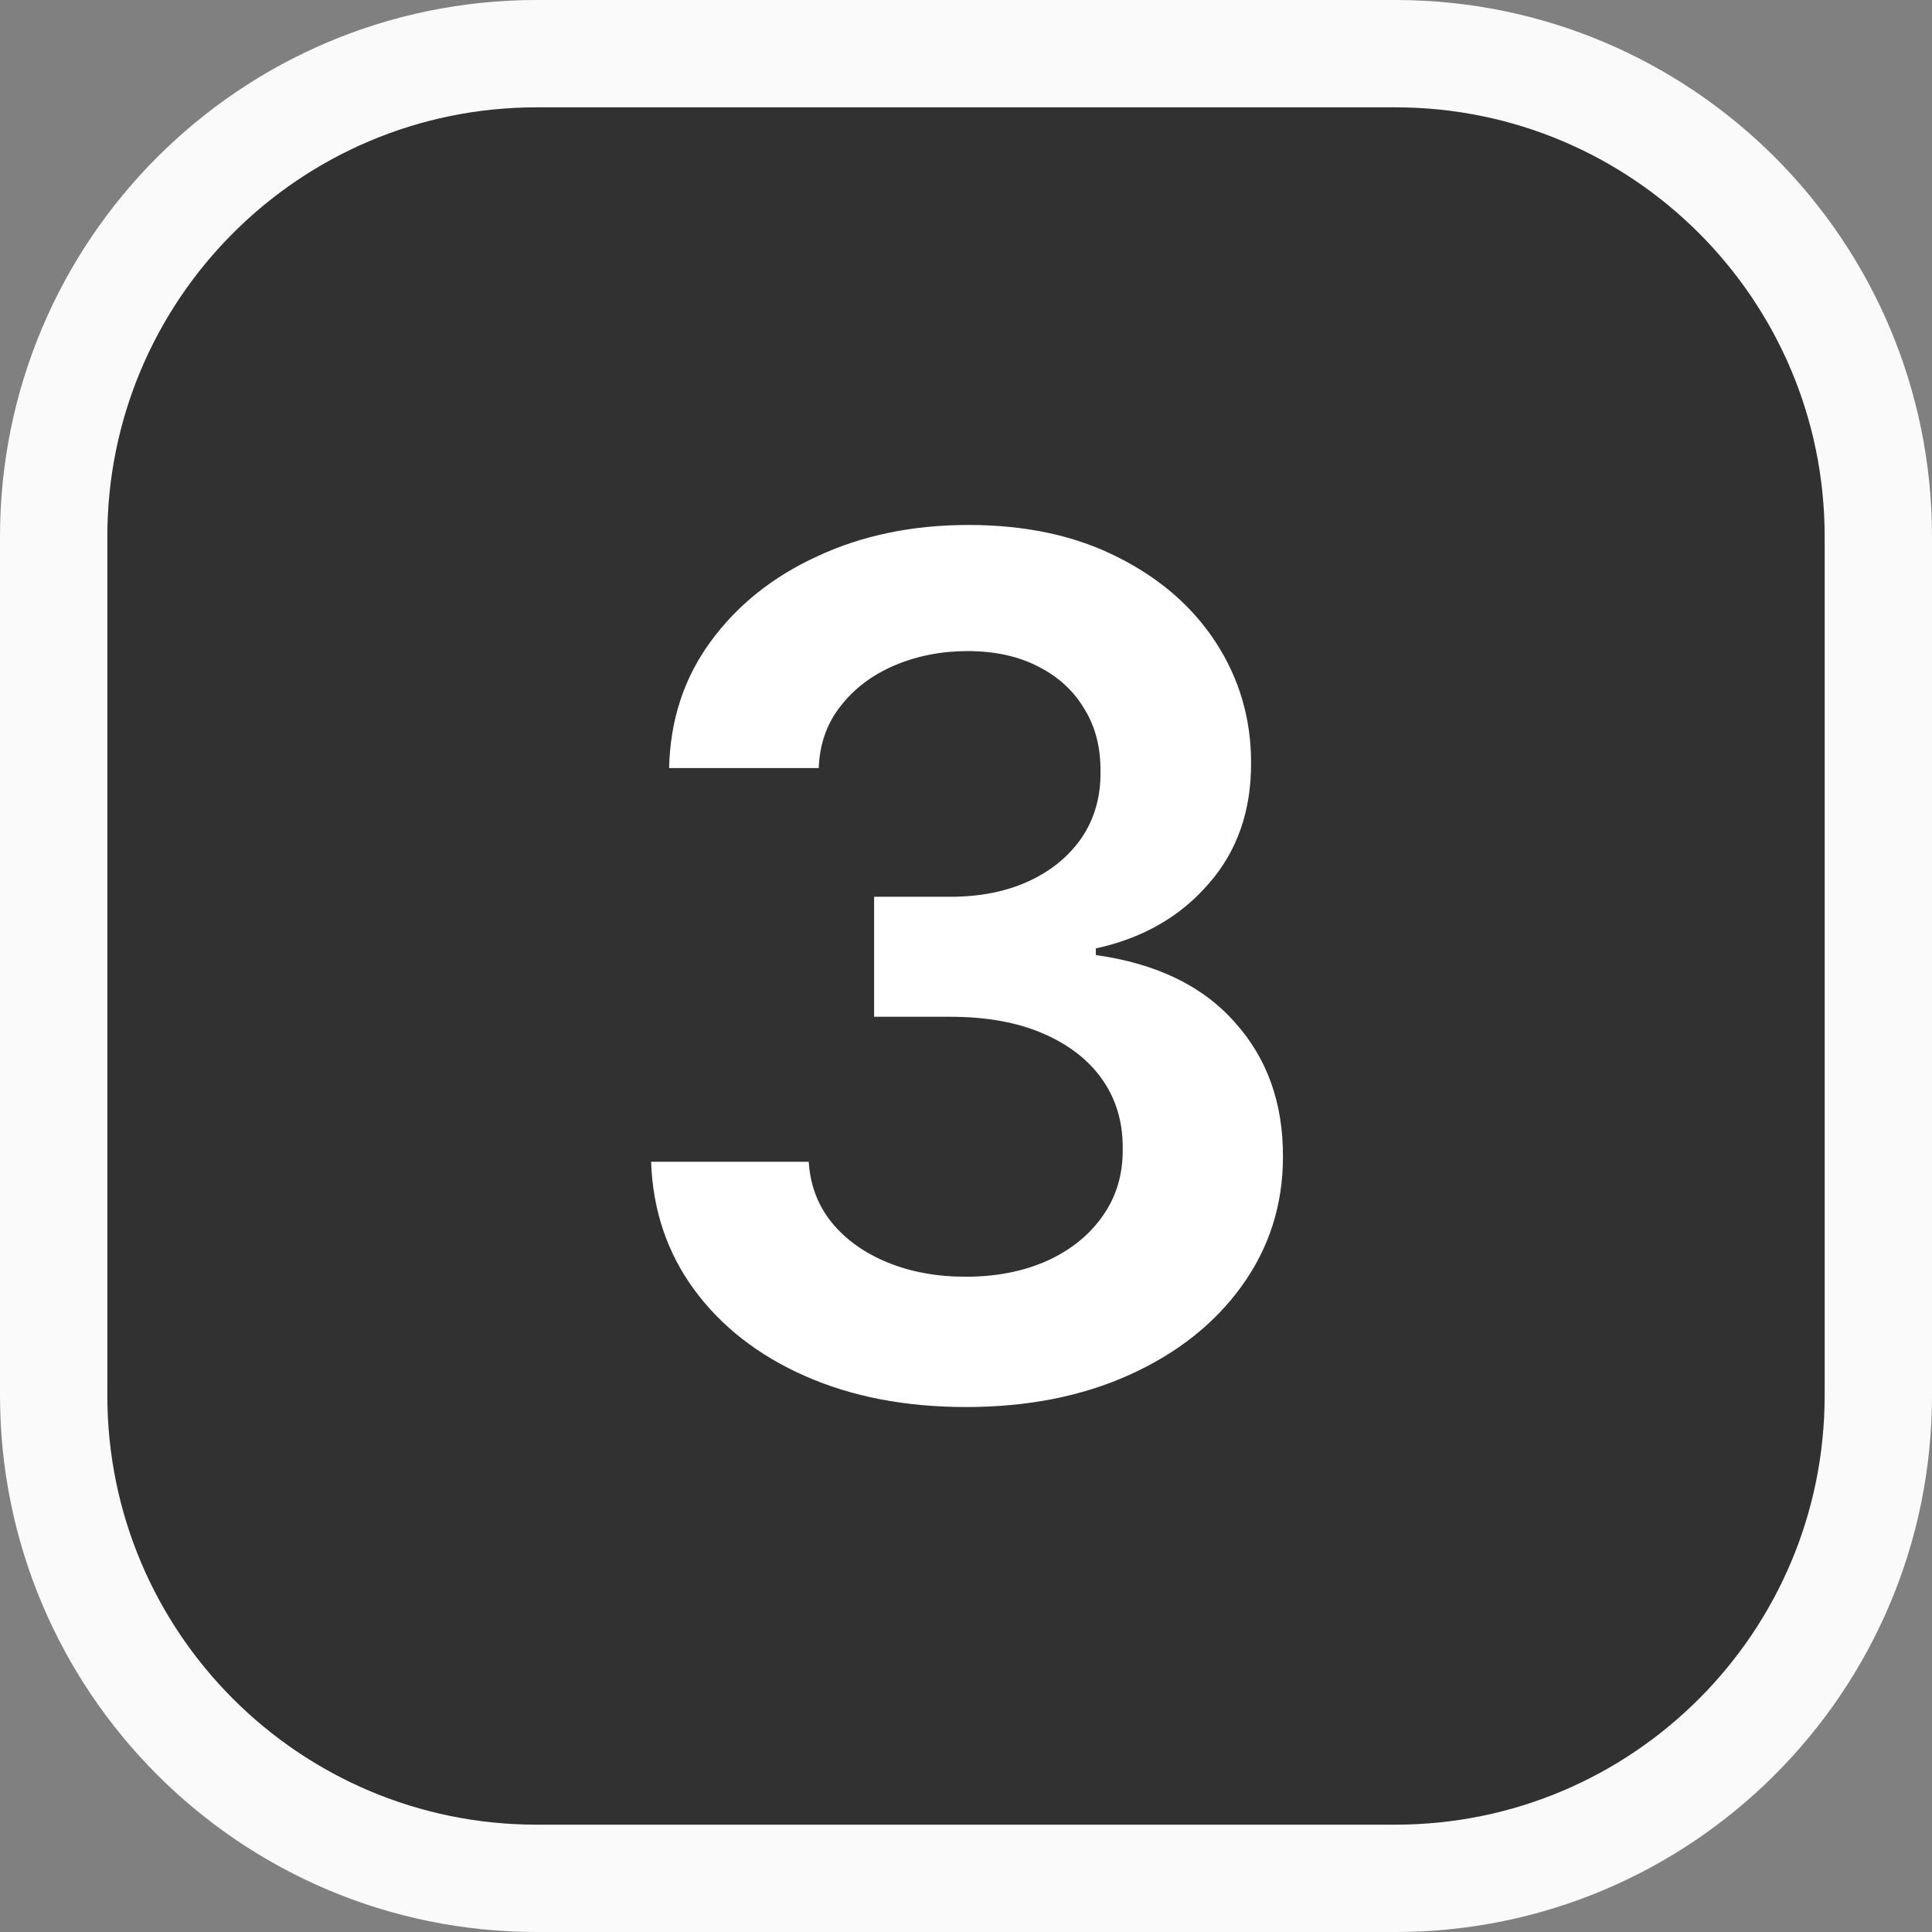 <svg width="18" height="18" viewBox="0 0 18 18" fill="none" xmlns="http://www.w3.org/2000/svg">
<rect x="0" y="0" width="18" height="18" fill="#808080" stroke="none"/>
<path d="M0.5 5V13C0.5 15.485 2.515 17.5 5 17.5H13C15.485 17.5 17.5 15.485 17.5 13V5C17.5 2.515 15.485 0.5 13 0.5H5C2.515 0.5 0.5 2.515 0.5 5Z" fill="#313131" stroke="#FAFAFA"/>
<path d="M9 13.109C8.437 13.109 7.937 13.013 7.5 12.82C7.065 12.628 6.721 12.359 6.468 12.016C6.216 11.672 6.082 11.275 6.066 10.824H7.535C7.548 11.04 7.619 11.229 7.75 11.391C7.88 11.55 8.053 11.673 8.269 11.762C8.485 11.85 8.727 11.895 8.996 11.895C9.282 11.895 9.536 11.845 9.757 11.746C9.979 11.645 10.152 11.504 10.277 11.324C10.402 11.145 10.463 10.938 10.46 10.703C10.463 10.461 10.401 10.247 10.273 10.062C10.145 9.878 9.96 9.733 9.718 9.629C9.479 9.525 9.19 9.473 8.851 9.473H8.144V8.355H8.851C9.13 8.355 9.373 8.307 9.582 8.211C9.792 8.115 9.958 7.979 10.078 7.805C10.197 7.628 10.256 7.423 10.253 7.191C10.256 6.965 10.205 6.768 10.101 6.602C10 6.432 9.855 6.301 9.667 6.207C9.483 6.113 9.265 6.066 9.015 6.066C8.77 6.066 8.544 6.111 8.335 6.199C8.127 6.288 7.959 6.414 7.832 6.578C7.704 6.74 7.636 6.932 7.628 7.156H6.234C6.244 6.708 6.373 6.315 6.621 5.977C6.871 5.635 7.204 5.37 7.621 5.18C8.037 4.987 8.505 4.891 9.023 4.891C9.557 4.891 10.02 4.991 10.414 5.191C10.809 5.389 11.115 5.656 11.332 5.992C11.548 6.328 11.656 6.699 11.656 7.105C11.658 7.556 11.526 7.934 11.257 8.238C10.992 8.543 10.643 8.742 10.21 8.836V8.898C10.773 8.977 11.204 9.185 11.503 9.523C11.806 9.859 11.955 10.277 11.953 10.777C11.953 11.225 11.825 11.626 11.57 11.98C11.317 12.332 10.968 12.608 10.523 12.809C10.08 13.009 9.572 13.109 9 13.109Z" fill="white"/>
</svg>
